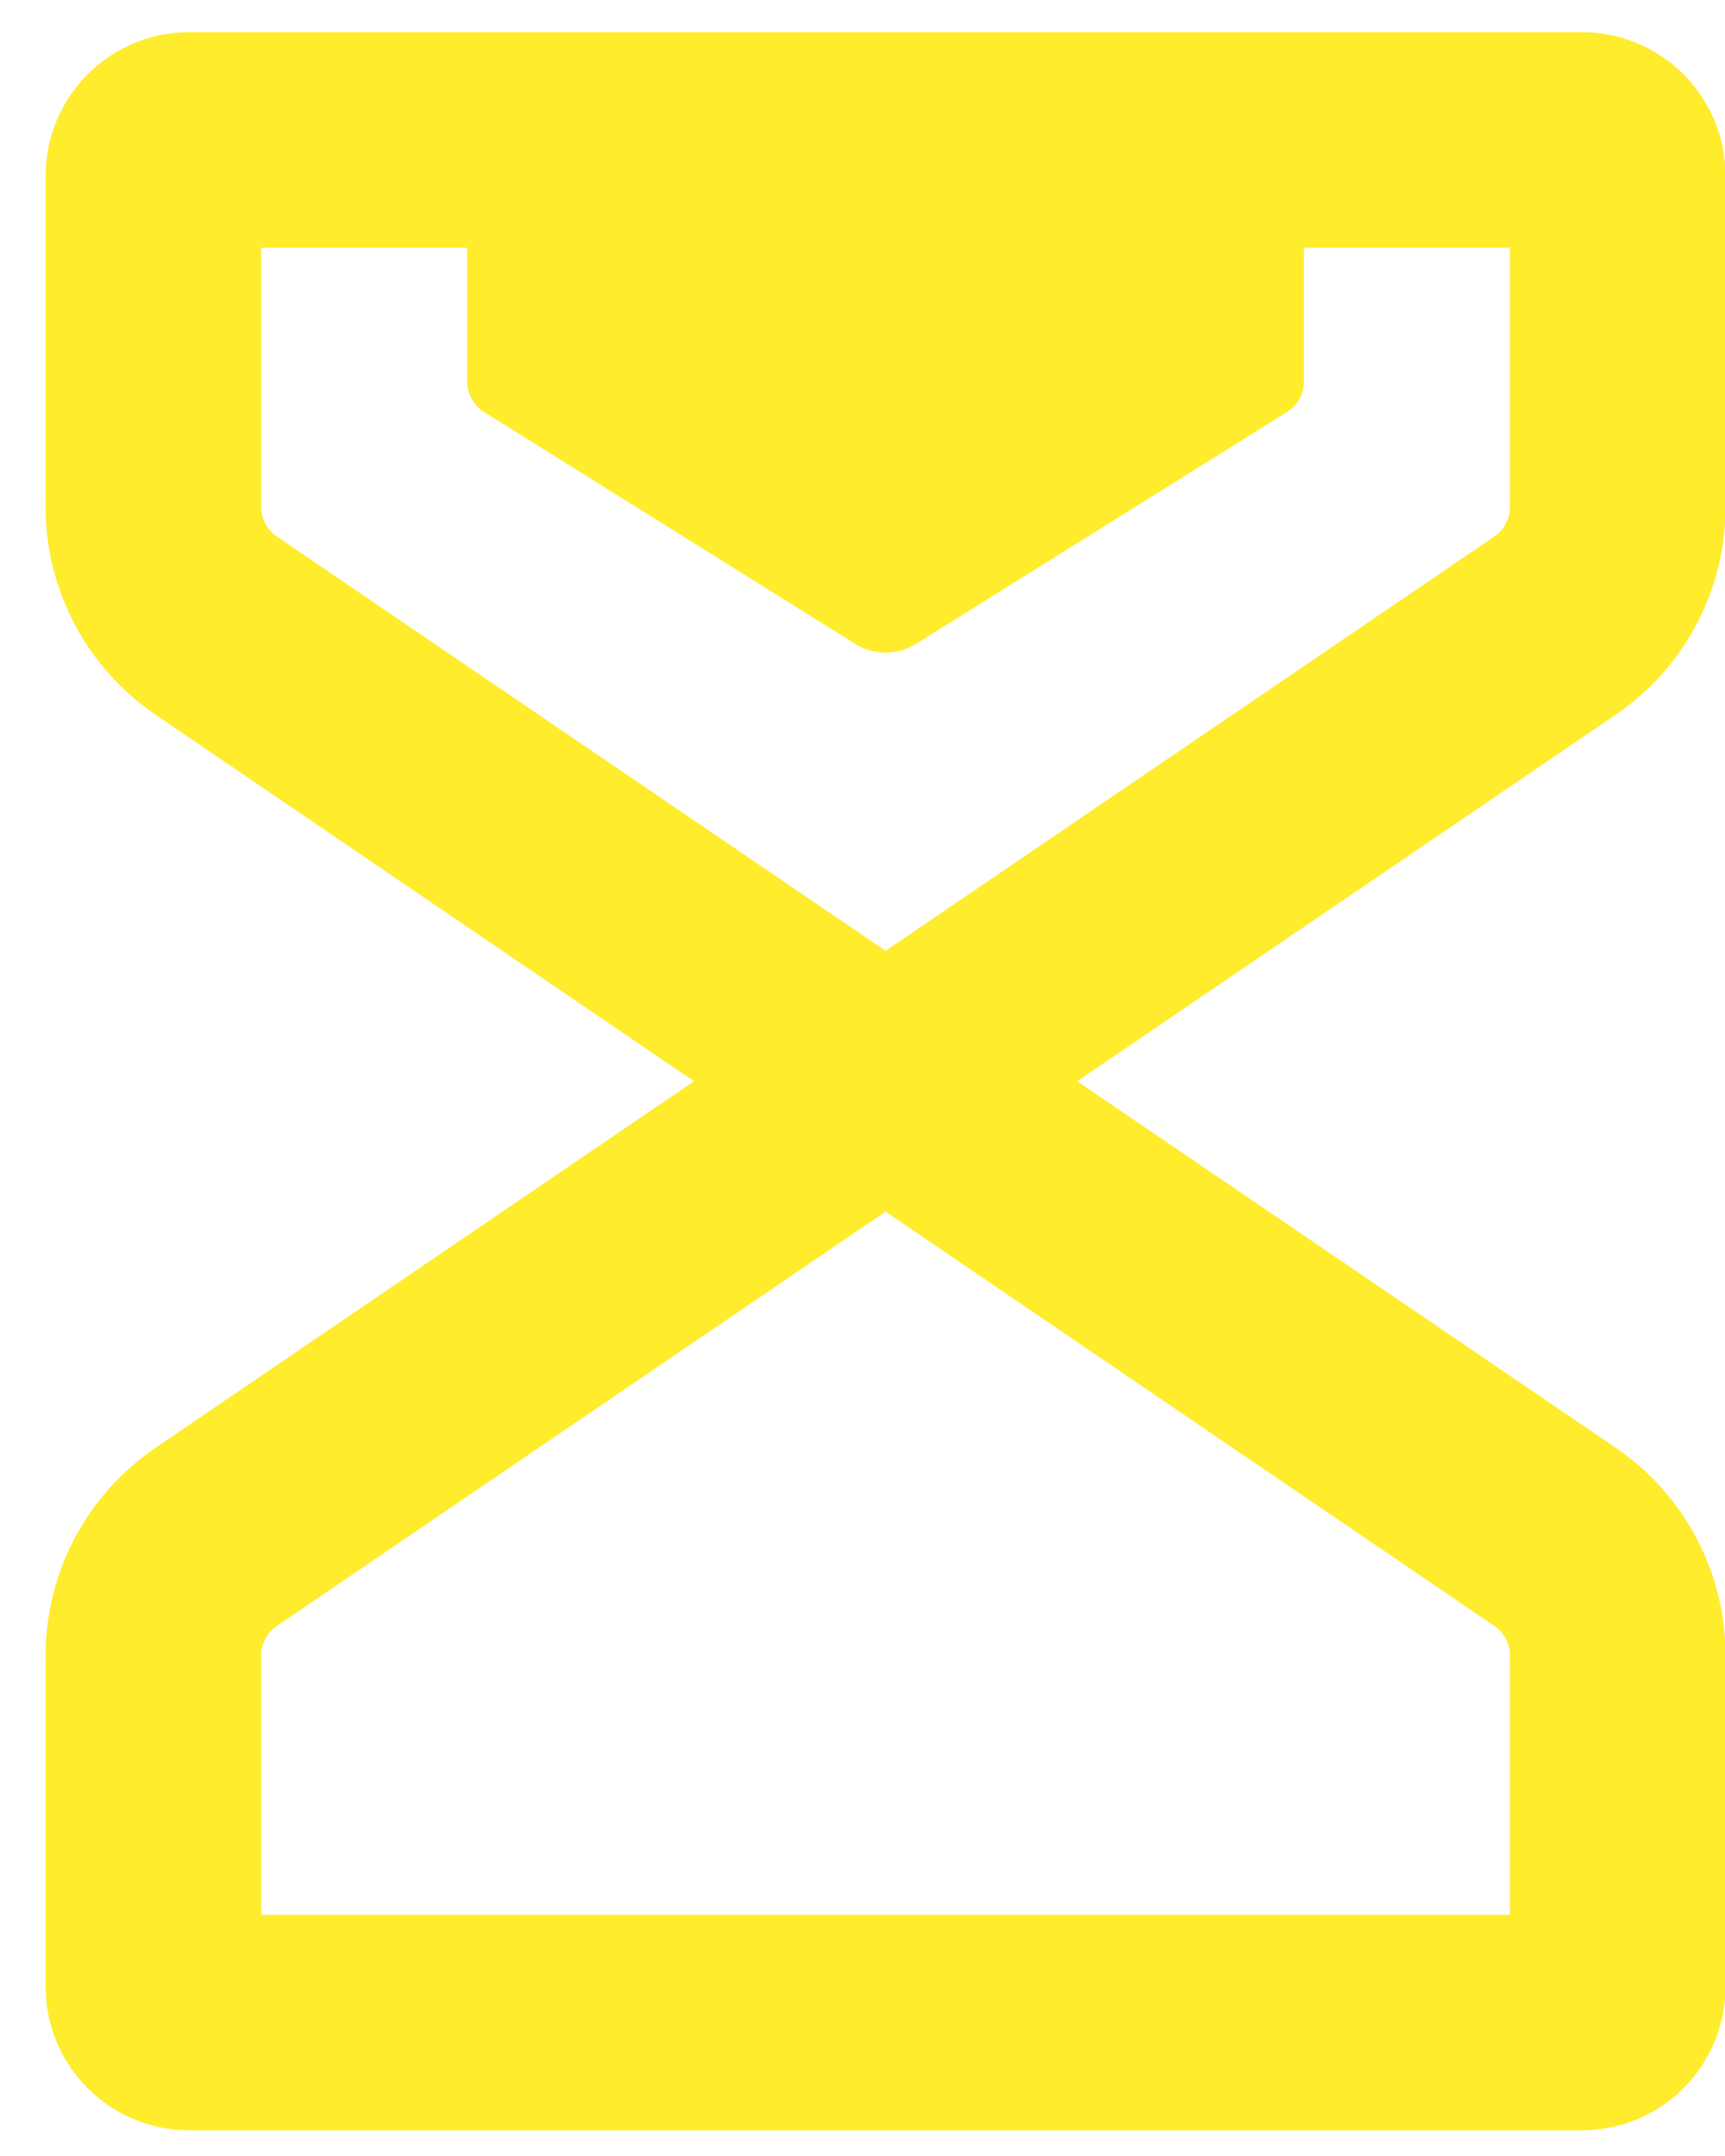 <svg width="24" height="30" viewBox="0 0 24 30" fill="none" xmlns="http://www.w3.org/2000/svg">
<path d="M12.321 15.045L3.009 8.706C2.462 8.334 2.134 7.715 2.134 7.053L2.134 2.447C2.134 2.171 2.358 1.947 2.634 1.947L22.008 1.947C22.284 1.947 22.508 2.171 22.508 2.447L22.508 7.053C22.508 7.715 22.181 8.334 21.634 8.706L12.321 15.045ZM12.321 15.045L3.009 21.384C2.462 21.756 2.134 22.375 2.134 23.037L2.134 27.643C2.134 27.919 2.358 28.143 2.634 28.143L22.008 28.143C22.284 28.143 22.508 27.919 22.508 27.643L22.508 23.037C22.508 22.375 22.181 21.756 21.634 21.384L12.321 15.045Z" stroke="#FFEC2D" stroke-width="3" stroke-linecap="round" stroke-linejoin="round"/>
<path d="M6.5 5.309L6.5 2.097C6.5 2.015 6.567 1.947 6.65 1.947L17.992 1.947C18.075 1.947 18.142 2.015 18.142 2.097L18.142 5.309C18.142 5.481 18.054 5.641 17.907 5.733L12.745 8.959C12.486 9.121 12.157 9.121 11.897 8.959L6.735 5.733C6.589 5.641 6.5 5.481 6.5 5.309Z" fill="#FFEC2D"/>
</svg>
